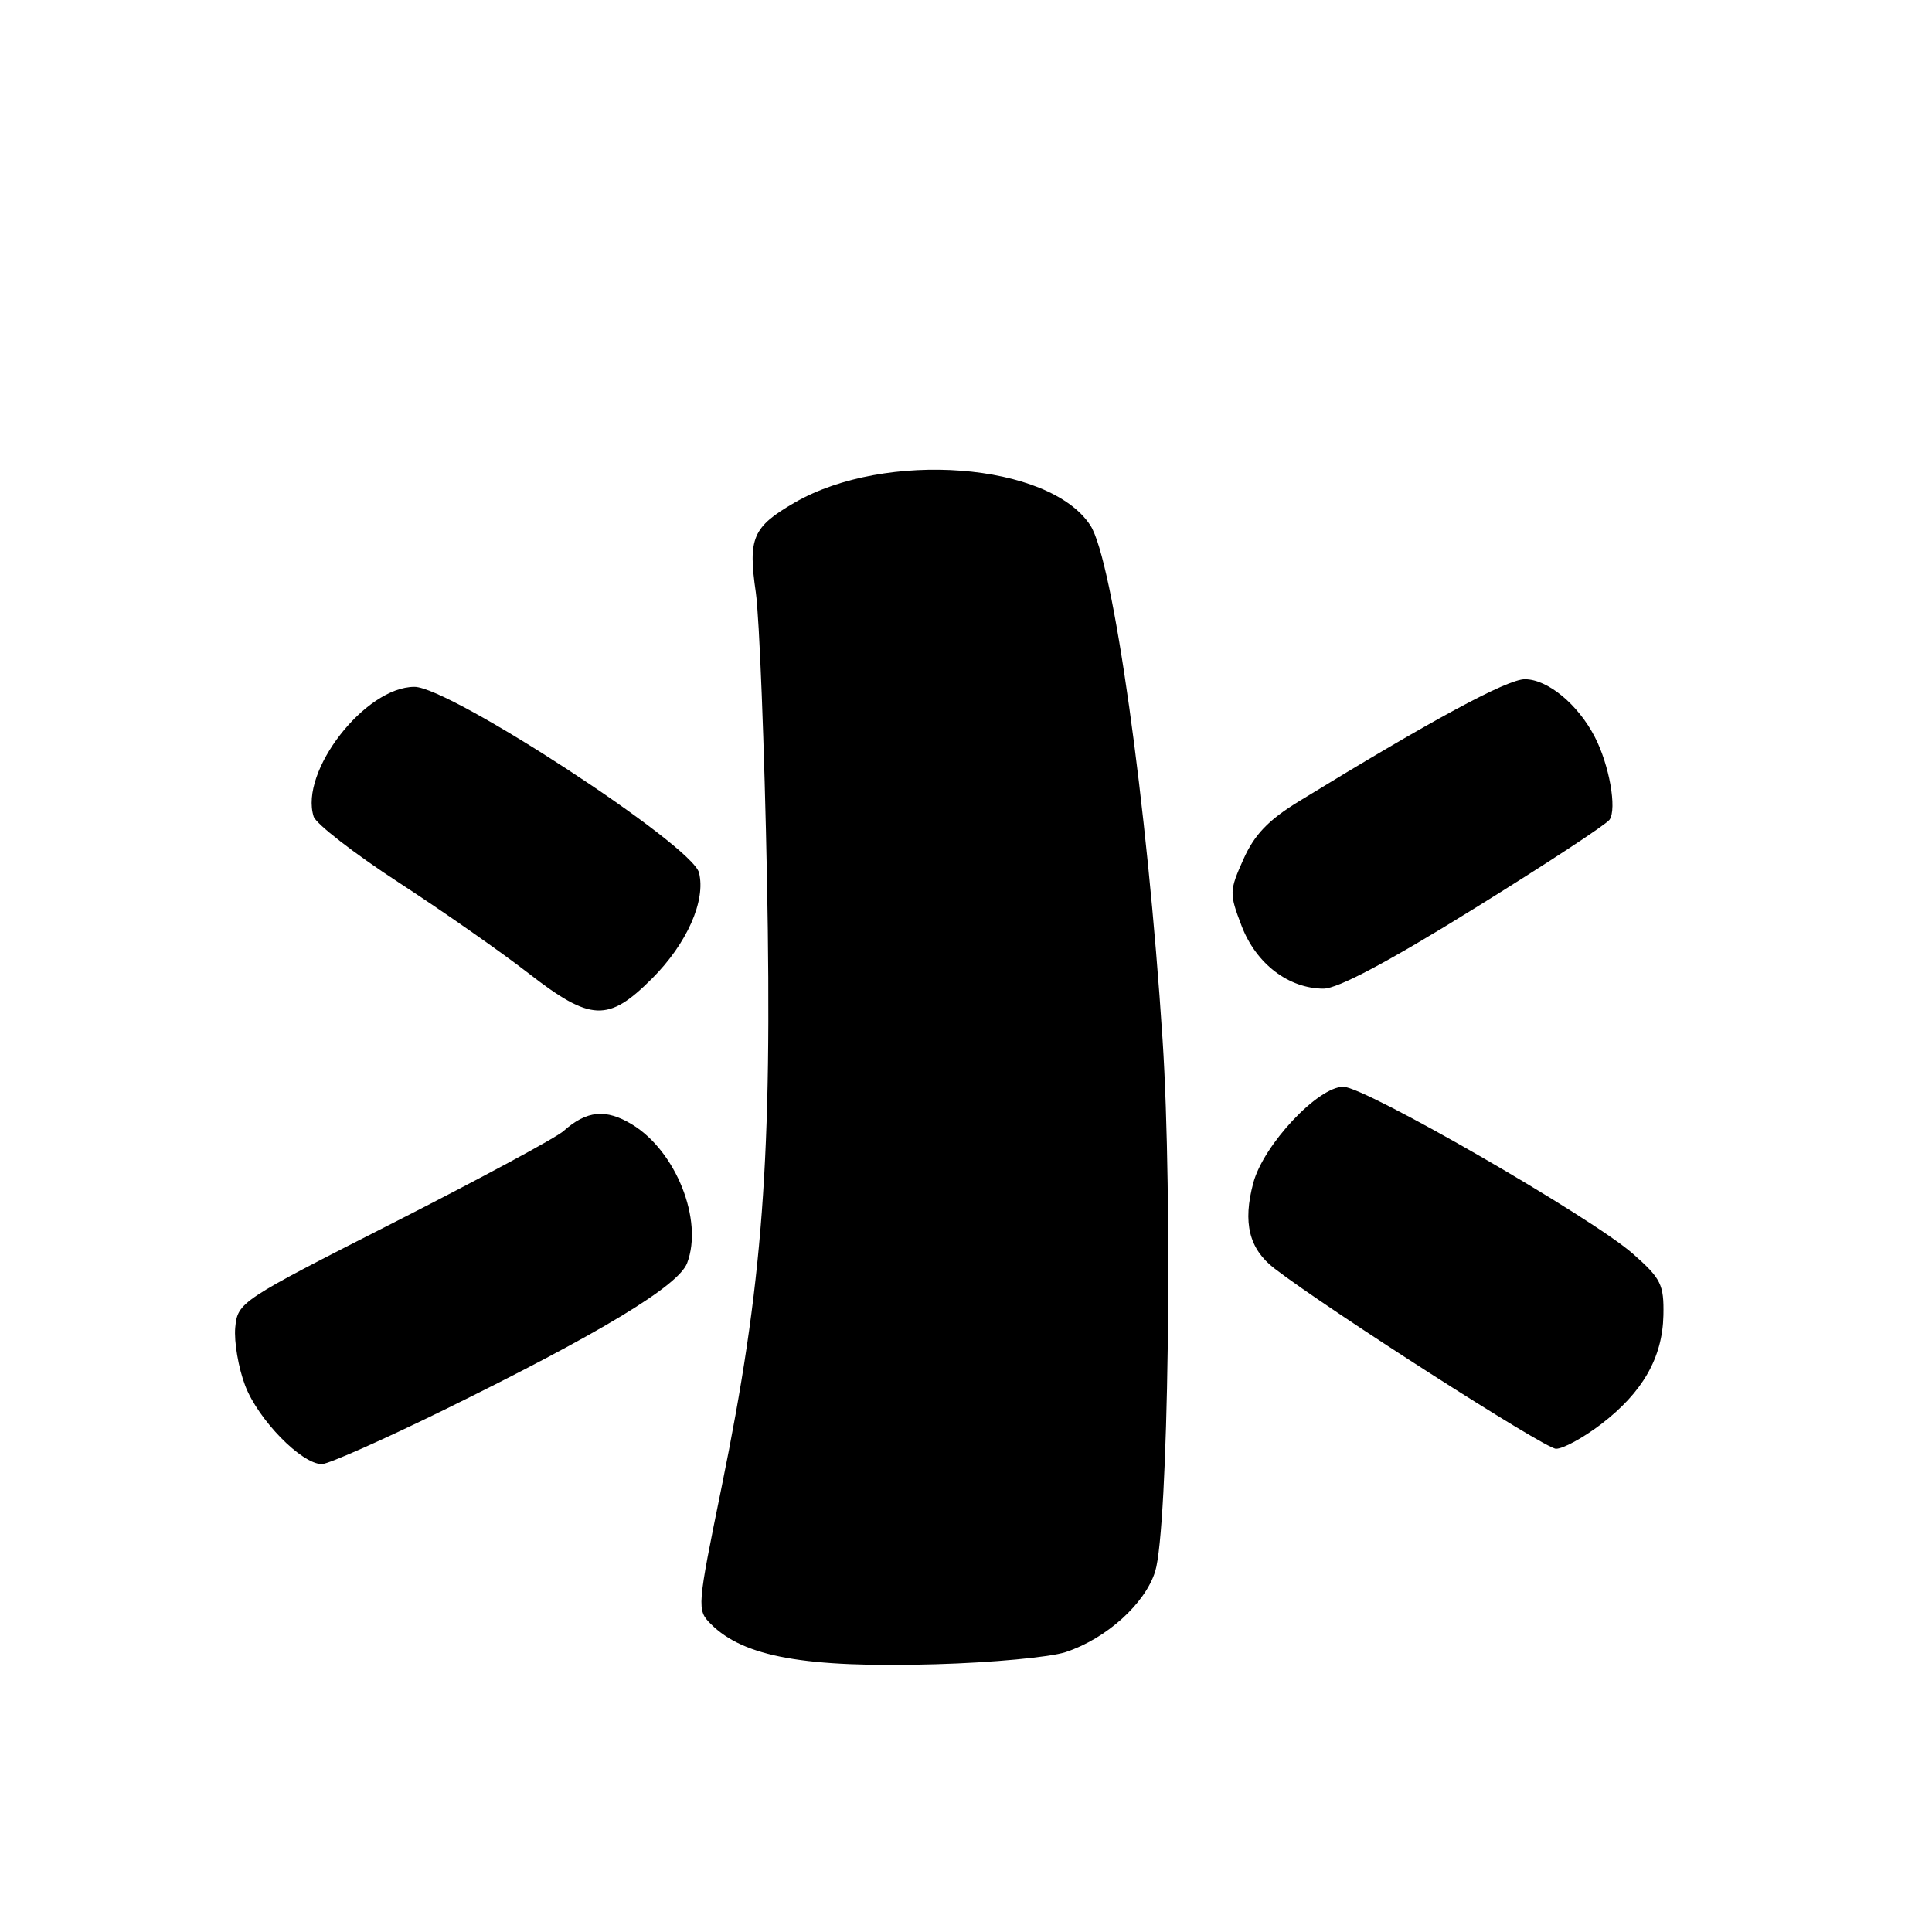 <?xml version="1.0" encoding="UTF-8" standalone="no"?>
<!DOCTYPE svg PUBLIC "-//W3C//DTD SVG 1.1//EN" "http://www.w3.org/Graphics/SVG/1.1/DTD/svg11.dtd" >
<svg xmlns="http://www.w3.org/2000/svg" xmlns:xlink="http://www.w3.org/1999/xlink" version="1.1" viewBox="0 0 256 256">
 <g >
 <path fill="currentColor"
d=" M 141.21 218.91 C 146.60 217.13 151.75 212.48 153.07 208.21 C 154.81 202.55 155.42 158.81 154.05 137.81 C 152.02 106.53 147.48 74.19 144.47 69.60 C 139.03 61.29 117.31 59.63 105.27 66.61 C 99.73 69.82 99.10 71.28 100.15 78.50 C 100.62 81.80 101.29 98.90 101.63 116.50 C 102.34 153.54 101.10 170.15 95.60 197.12 C 92.36 212.99 92.33 213.33 94.19 215.19 C 98.56 219.56 106.66 221.01 124.00 220.52 C 131.43 220.31 139.17 219.59 141.21 218.91 Z  M 58.86 186.81 C 79.48 176.68 89.90 170.39 91.05 167.36 C 93.21 161.68 89.58 152.54 83.76 149.00 C 80.29 146.89 77.74 147.13 74.67 149.87 C 73.66 150.77 63.53 156.22 52.17 162.00 C 31.78 172.36 31.50 172.55 31.17 175.91 C 31.00 177.78 31.59 181.25 32.49 183.61 C 34.21 188.12 39.96 194.00 42.65 194.00 C 43.51 194.00 50.81 190.76 58.86 186.81 Z  M 212.12 188.74 C 217.65 184.52 220.29 179.91 220.41 174.28 C 220.49 170.20 220.10 169.42 216.38 166.14 C 210.93 161.33 180.89 144.00 178.00 144.00 C 174.63 144.00 167.43 151.69 166.07 156.73 C 164.65 162.02 165.50 165.47 168.86 168.07 C 175.92 173.50 204.70 191.95 206.17 191.97 C 207.09 191.99 209.77 190.53 212.12 188.74 Z  M 86.40 129.66 C 91.03 125.03 93.55 119.34 92.62 115.63 C 91.70 111.97 59.58 90.99 54.91 91.01 C 48.37 91.02 39.67 102.23 41.56 108.20 C 41.87 109.16 46.93 113.09 52.81 116.92 C 58.69 120.75 66.42 126.16 70.00 128.94 C 78.28 135.37 80.59 135.47 86.40 129.66 Z  M 195.37 120.37 C 204.79 114.53 212.85 109.24 213.27 108.62 C 214.27 107.17 213.24 101.36 211.32 97.65 C 209.08 93.31 205.06 90.00 202.05 90.00 C 199.70 90.00 189.66 95.43 172.10 106.19 C 168.07 108.66 166.21 110.60 164.76 113.86 C 162.89 118.04 162.88 118.40 164.52 122.69 C 166.43 127.69 170.74 130.99 175.37 131.00 C 177.27 131.00 183.98 127.44 195.37 120.37 Z "/>
</g>
</svg>